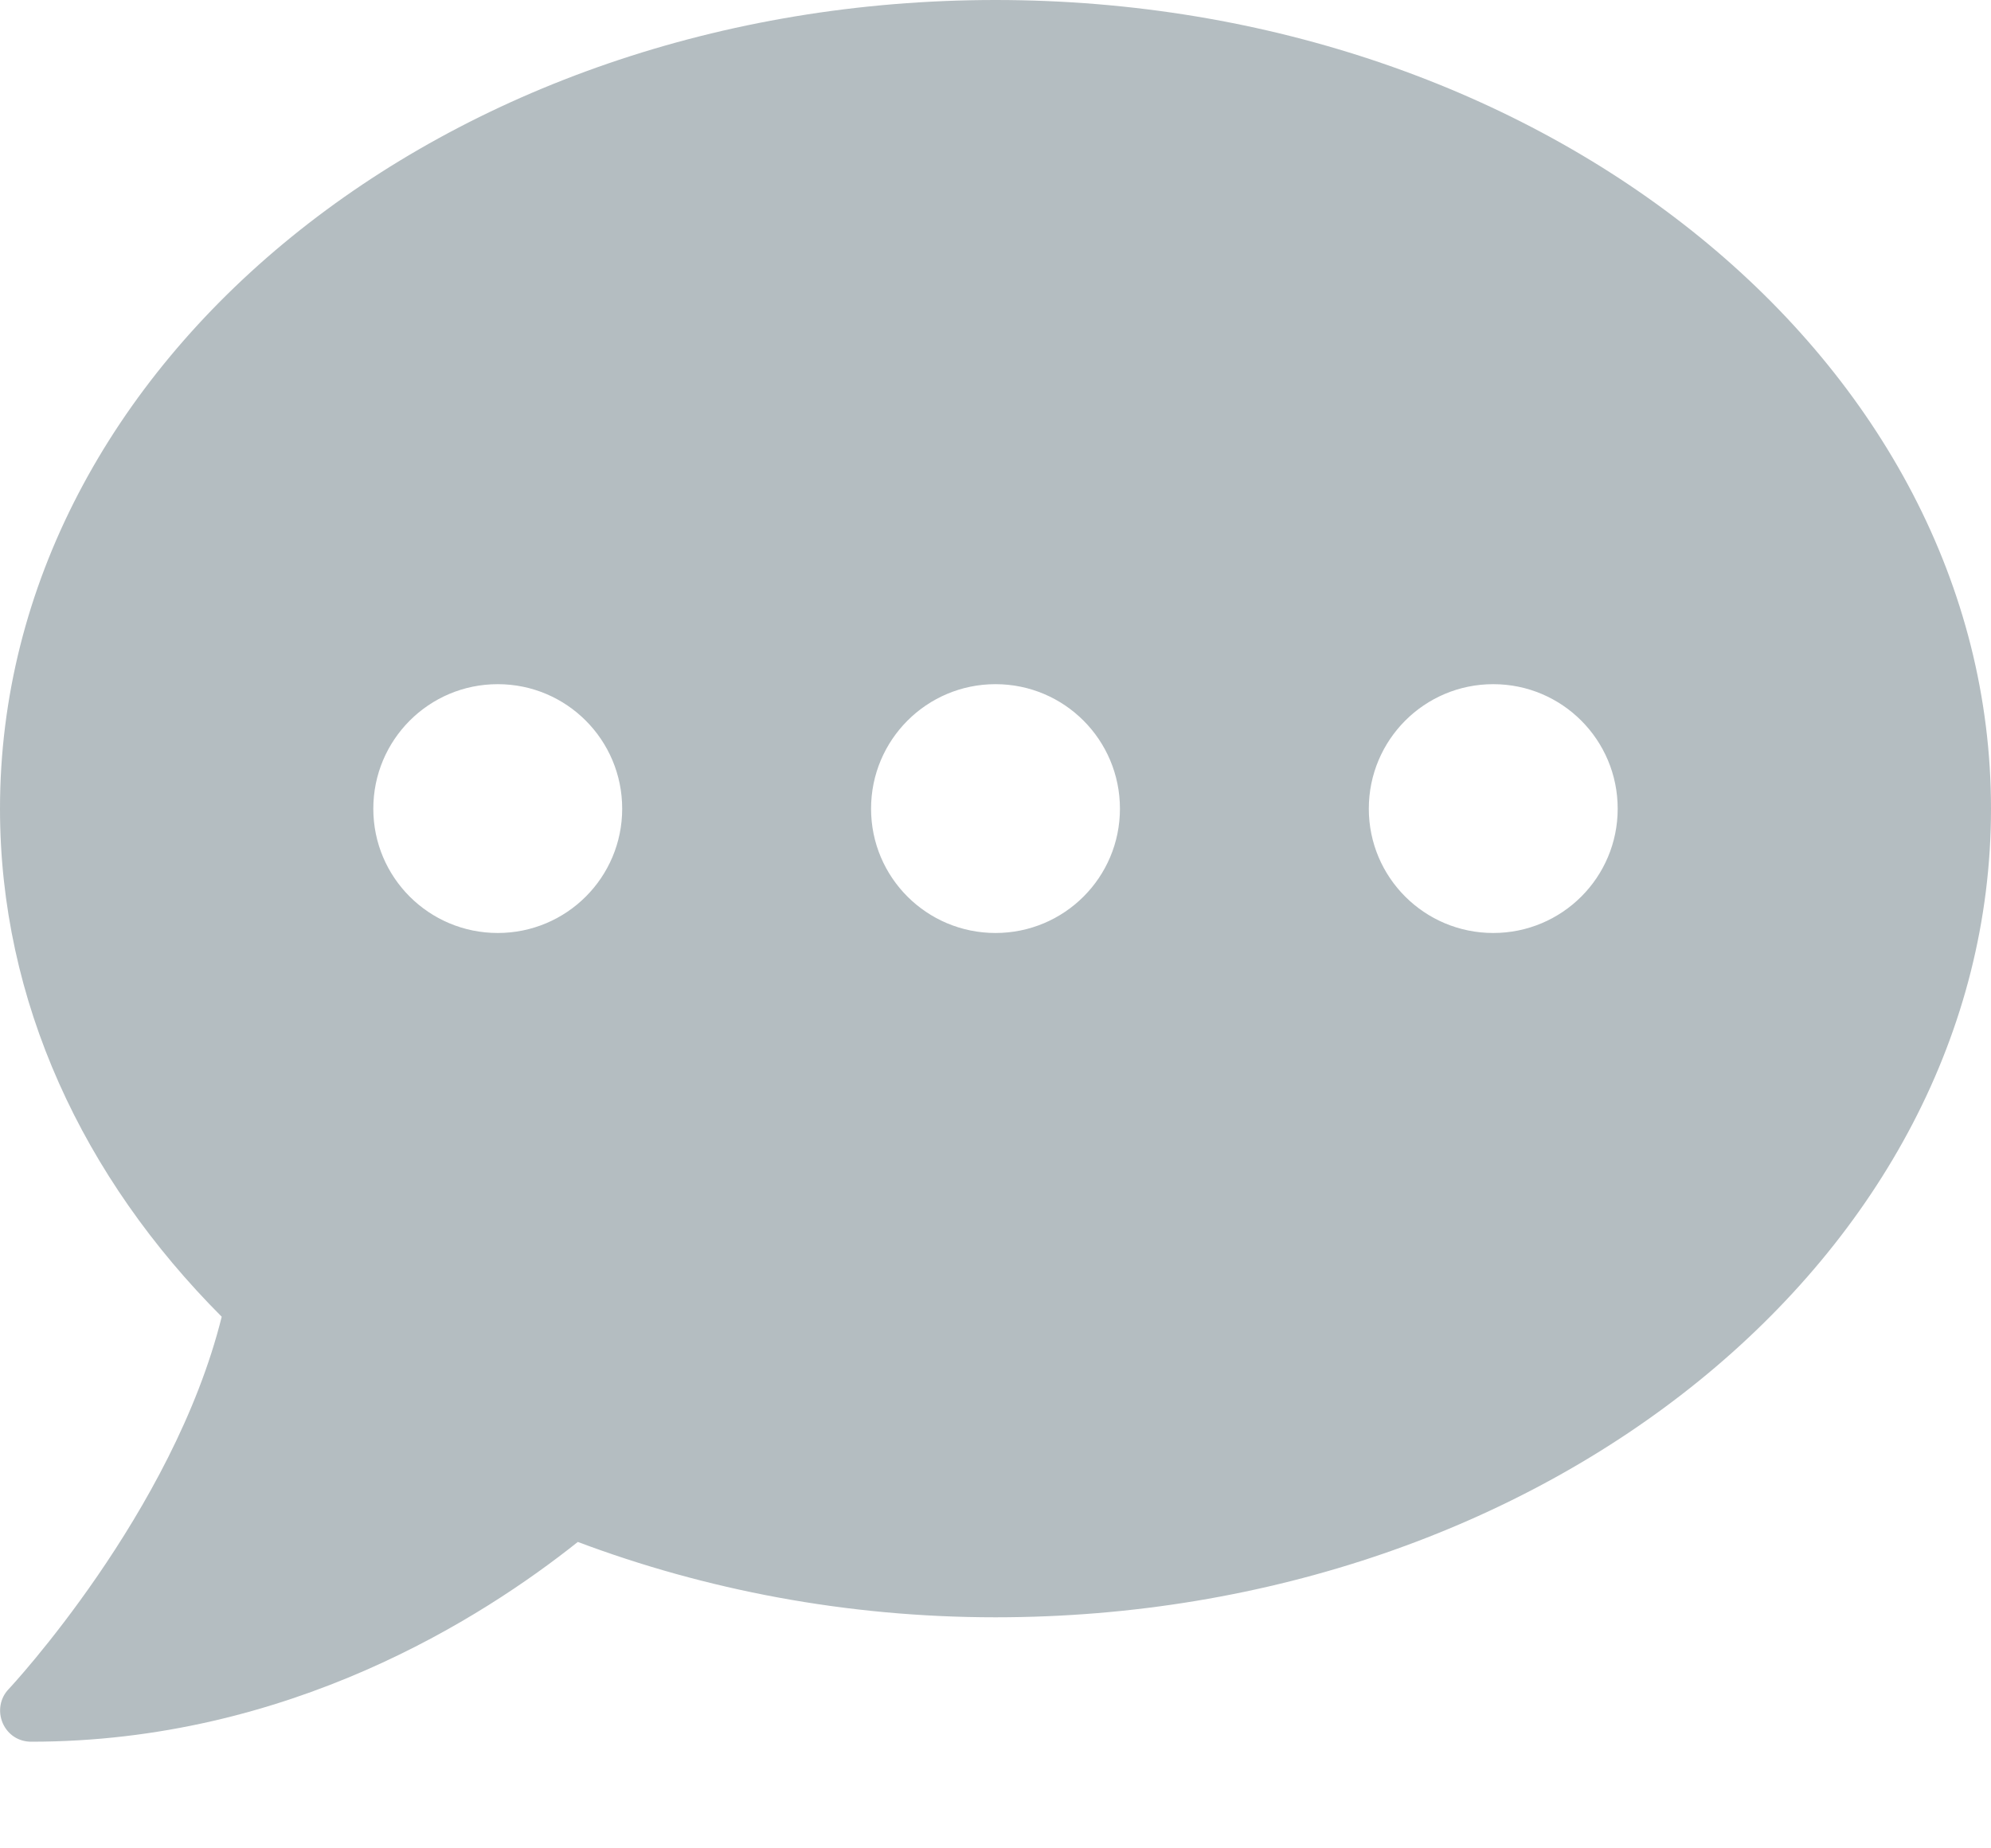 <svg width="14" height="13" viewBox="0 0 14 13" fill="none" xmlns="http://www.w3.org/2000/svg">
<path d="M7 0C3.134 0 0 2.546 0 5.688C0 7.044 0.585 8.285 1.559 9.261C1.217 10.639 0.074 11.867 0.06 11.881C0 11.944 -0.016 12.037 0.019 12.119C0.055 12.201 0.131 12.25 0.219 12.25C2.032 12.25 3.391 11.38 4.063 10.845C4.957 11.181 5.95 11.375 7 11.375C10.866 11.375 14 8.829 14 5.688C14 2.546 10.866 0 7 0ZM3.5 6.562C3.016 6.562 2.625 6.171 2.625 5.688C2.625 5.204 3.016 4.812 3.5 4.812C3.984 4.812 4.375 5.204 4.375 5.688C4.375 6.171 3.984 6.562 3.5 6.562ZM7 6.562C6.516 6.562 6.125 6.171 6.125 5.688C6.125 5.204 6.516 4.812 7 4.812C7.484 4.812 7.875 5.204 7.875 5.688C7.875 6.171 7.484 6.562 7 6.562ZM10.5 6.562C10.016 6.562 9.625 6.171 9.625 5.688C9.625 5.204 10.016 4.812 10.5 4.812C10.984 4.812 11.375 5.204 11.375 5.688C11.375 6.171 10.984 6.562 10.5 6.562Z" fill="#B4BDC1"/>
</svg>
